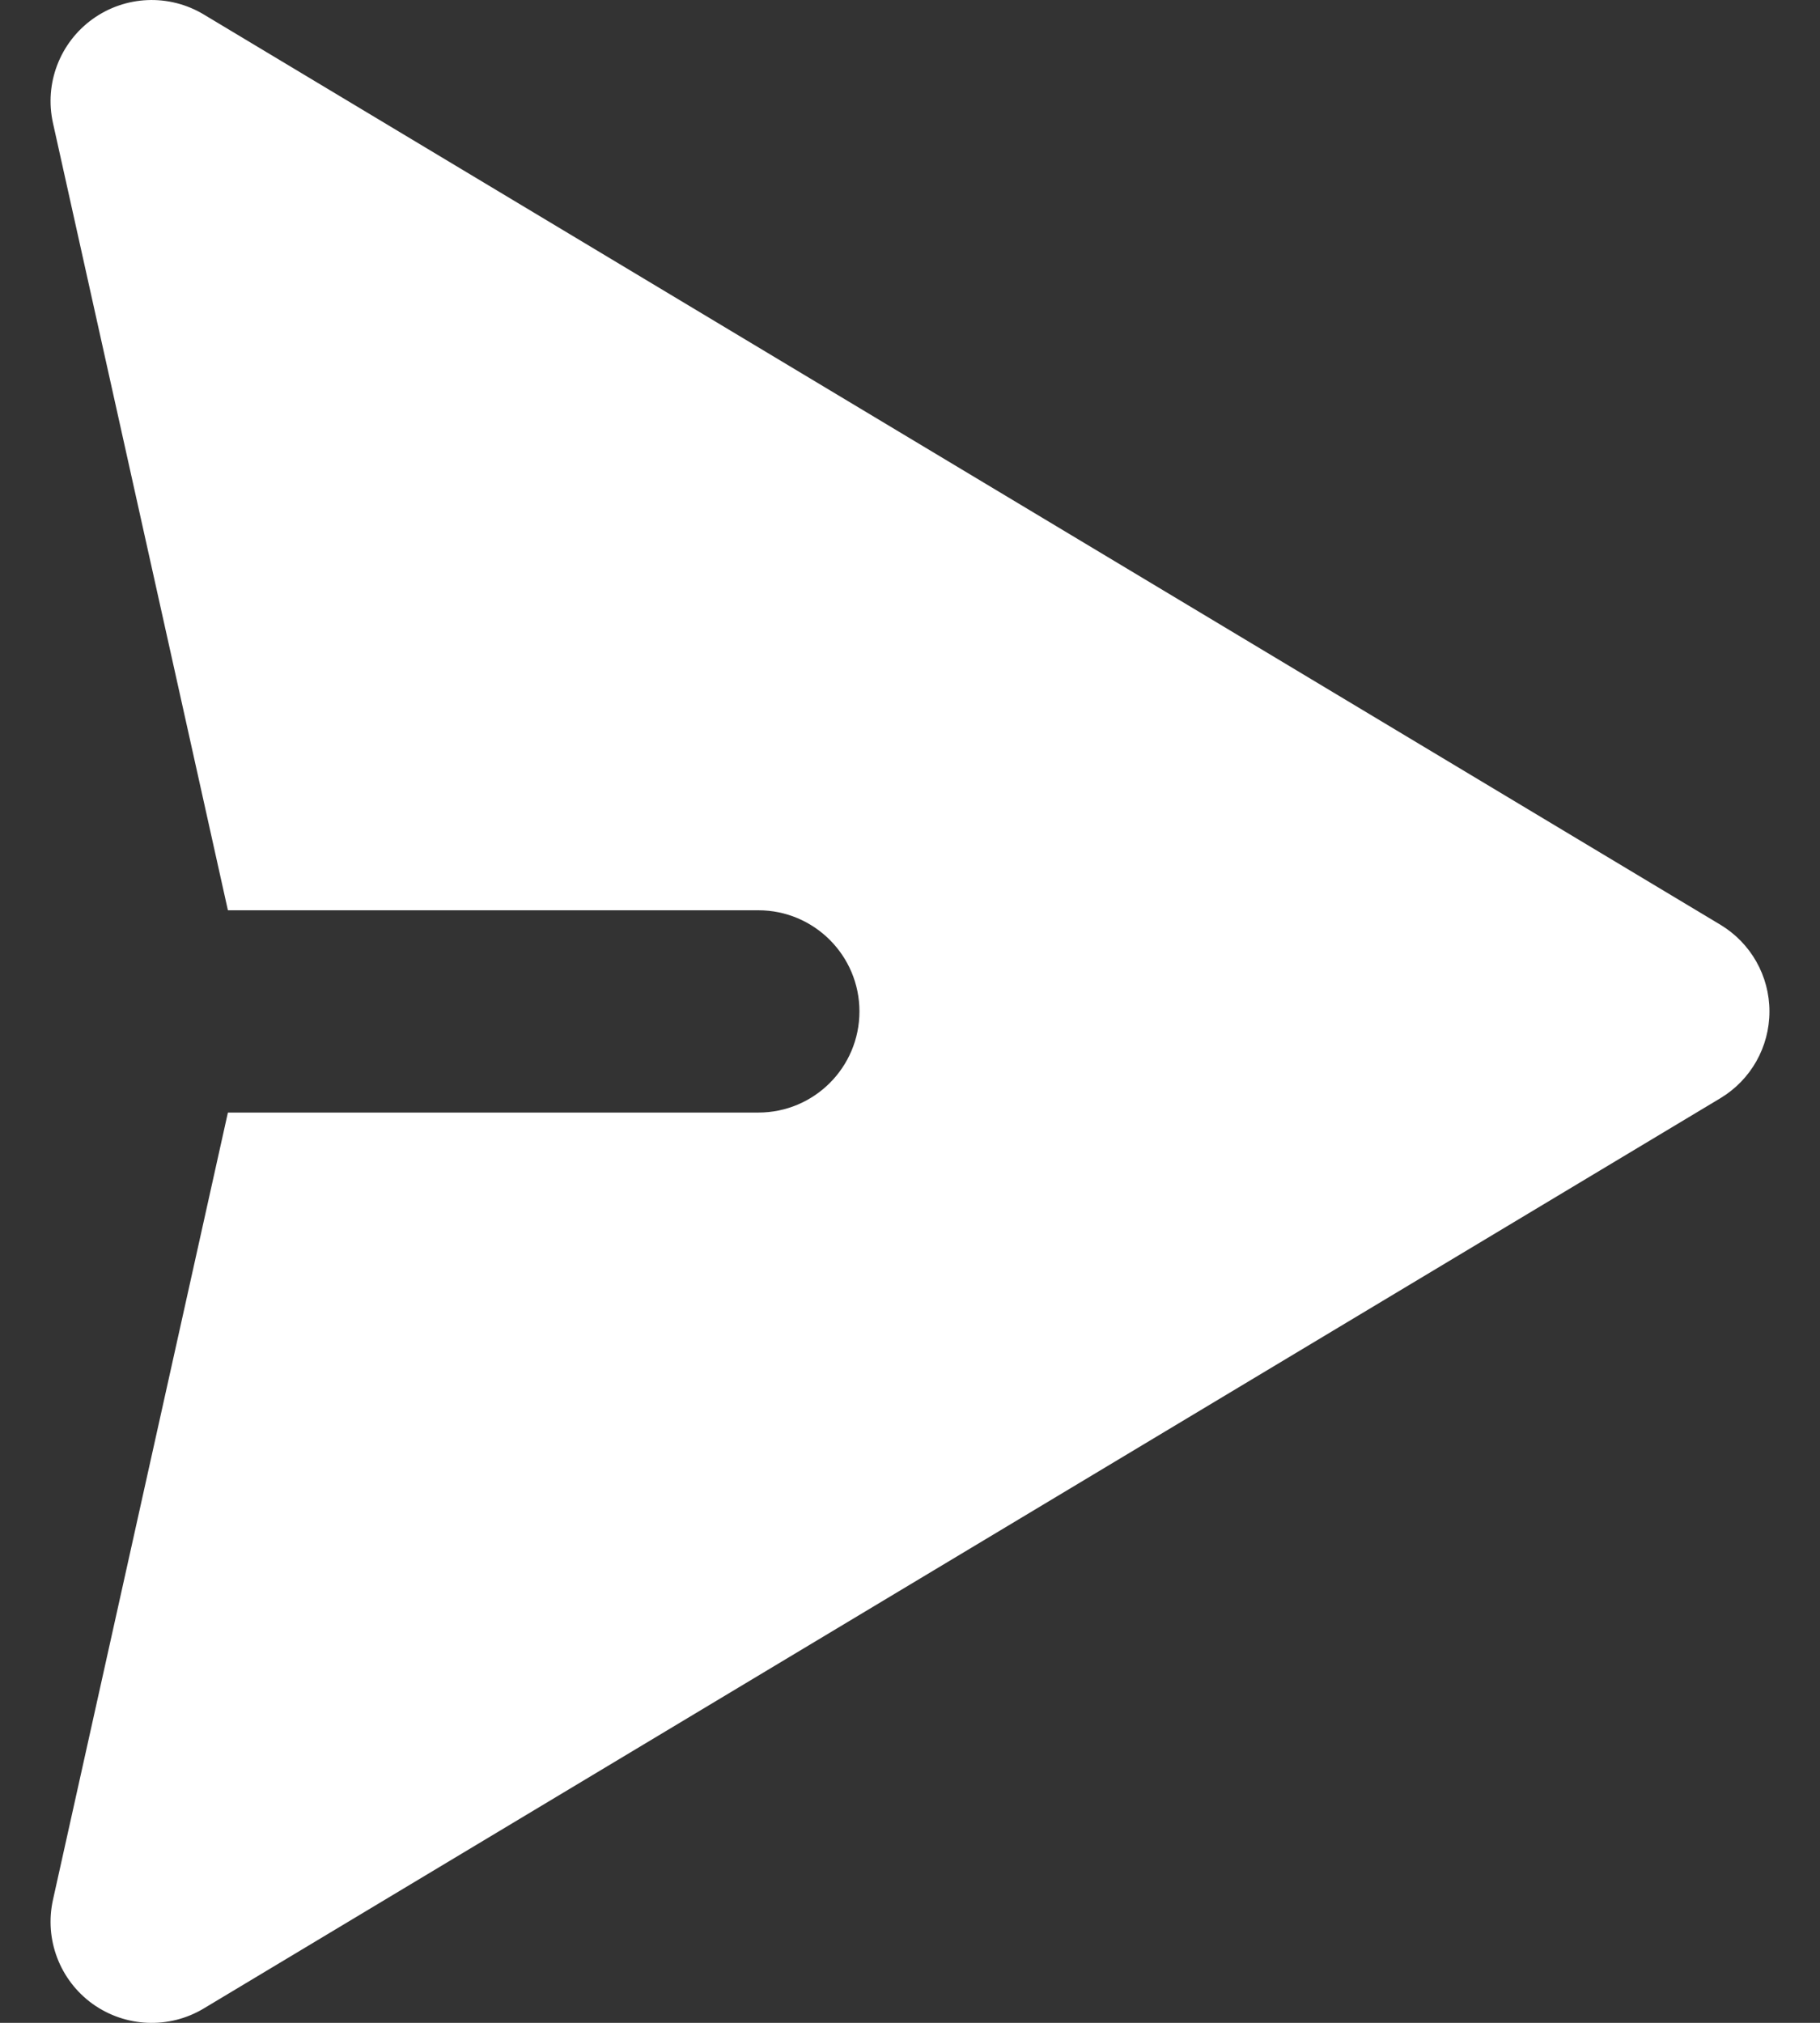 <svg width="18" height="20" viewBox="0 0 18 20" fill="none" xmlns="http://www.w3.org/2000/svg">
<rect x="0" y="0" width="18" height="20" fill="#333333" stroke="none"/>
<path d="M0.915 0.189C1.24 -0.045 1.672 -0.063 2.015 0.143L17.015 9.143C17.316 9.324 17.5 9.649 17.5 10C17.5 10.352 17.316 10.677 17.015 10.858L2.015 19.858C1.672 20.064 1.24 20.045 0.915 19.812C0.591 19.578 0.437 19.174 0.524 18.783L2.254 11L7.5 11C8.052 11 8.5 10.553 8.5 10C8.5 9.448 8.052 9 7.5 9L2.254 9L0.524 1.217C0.437 0.827 0.591 0.423 0.915 0.189Z" fill="white"/>
</svg>

